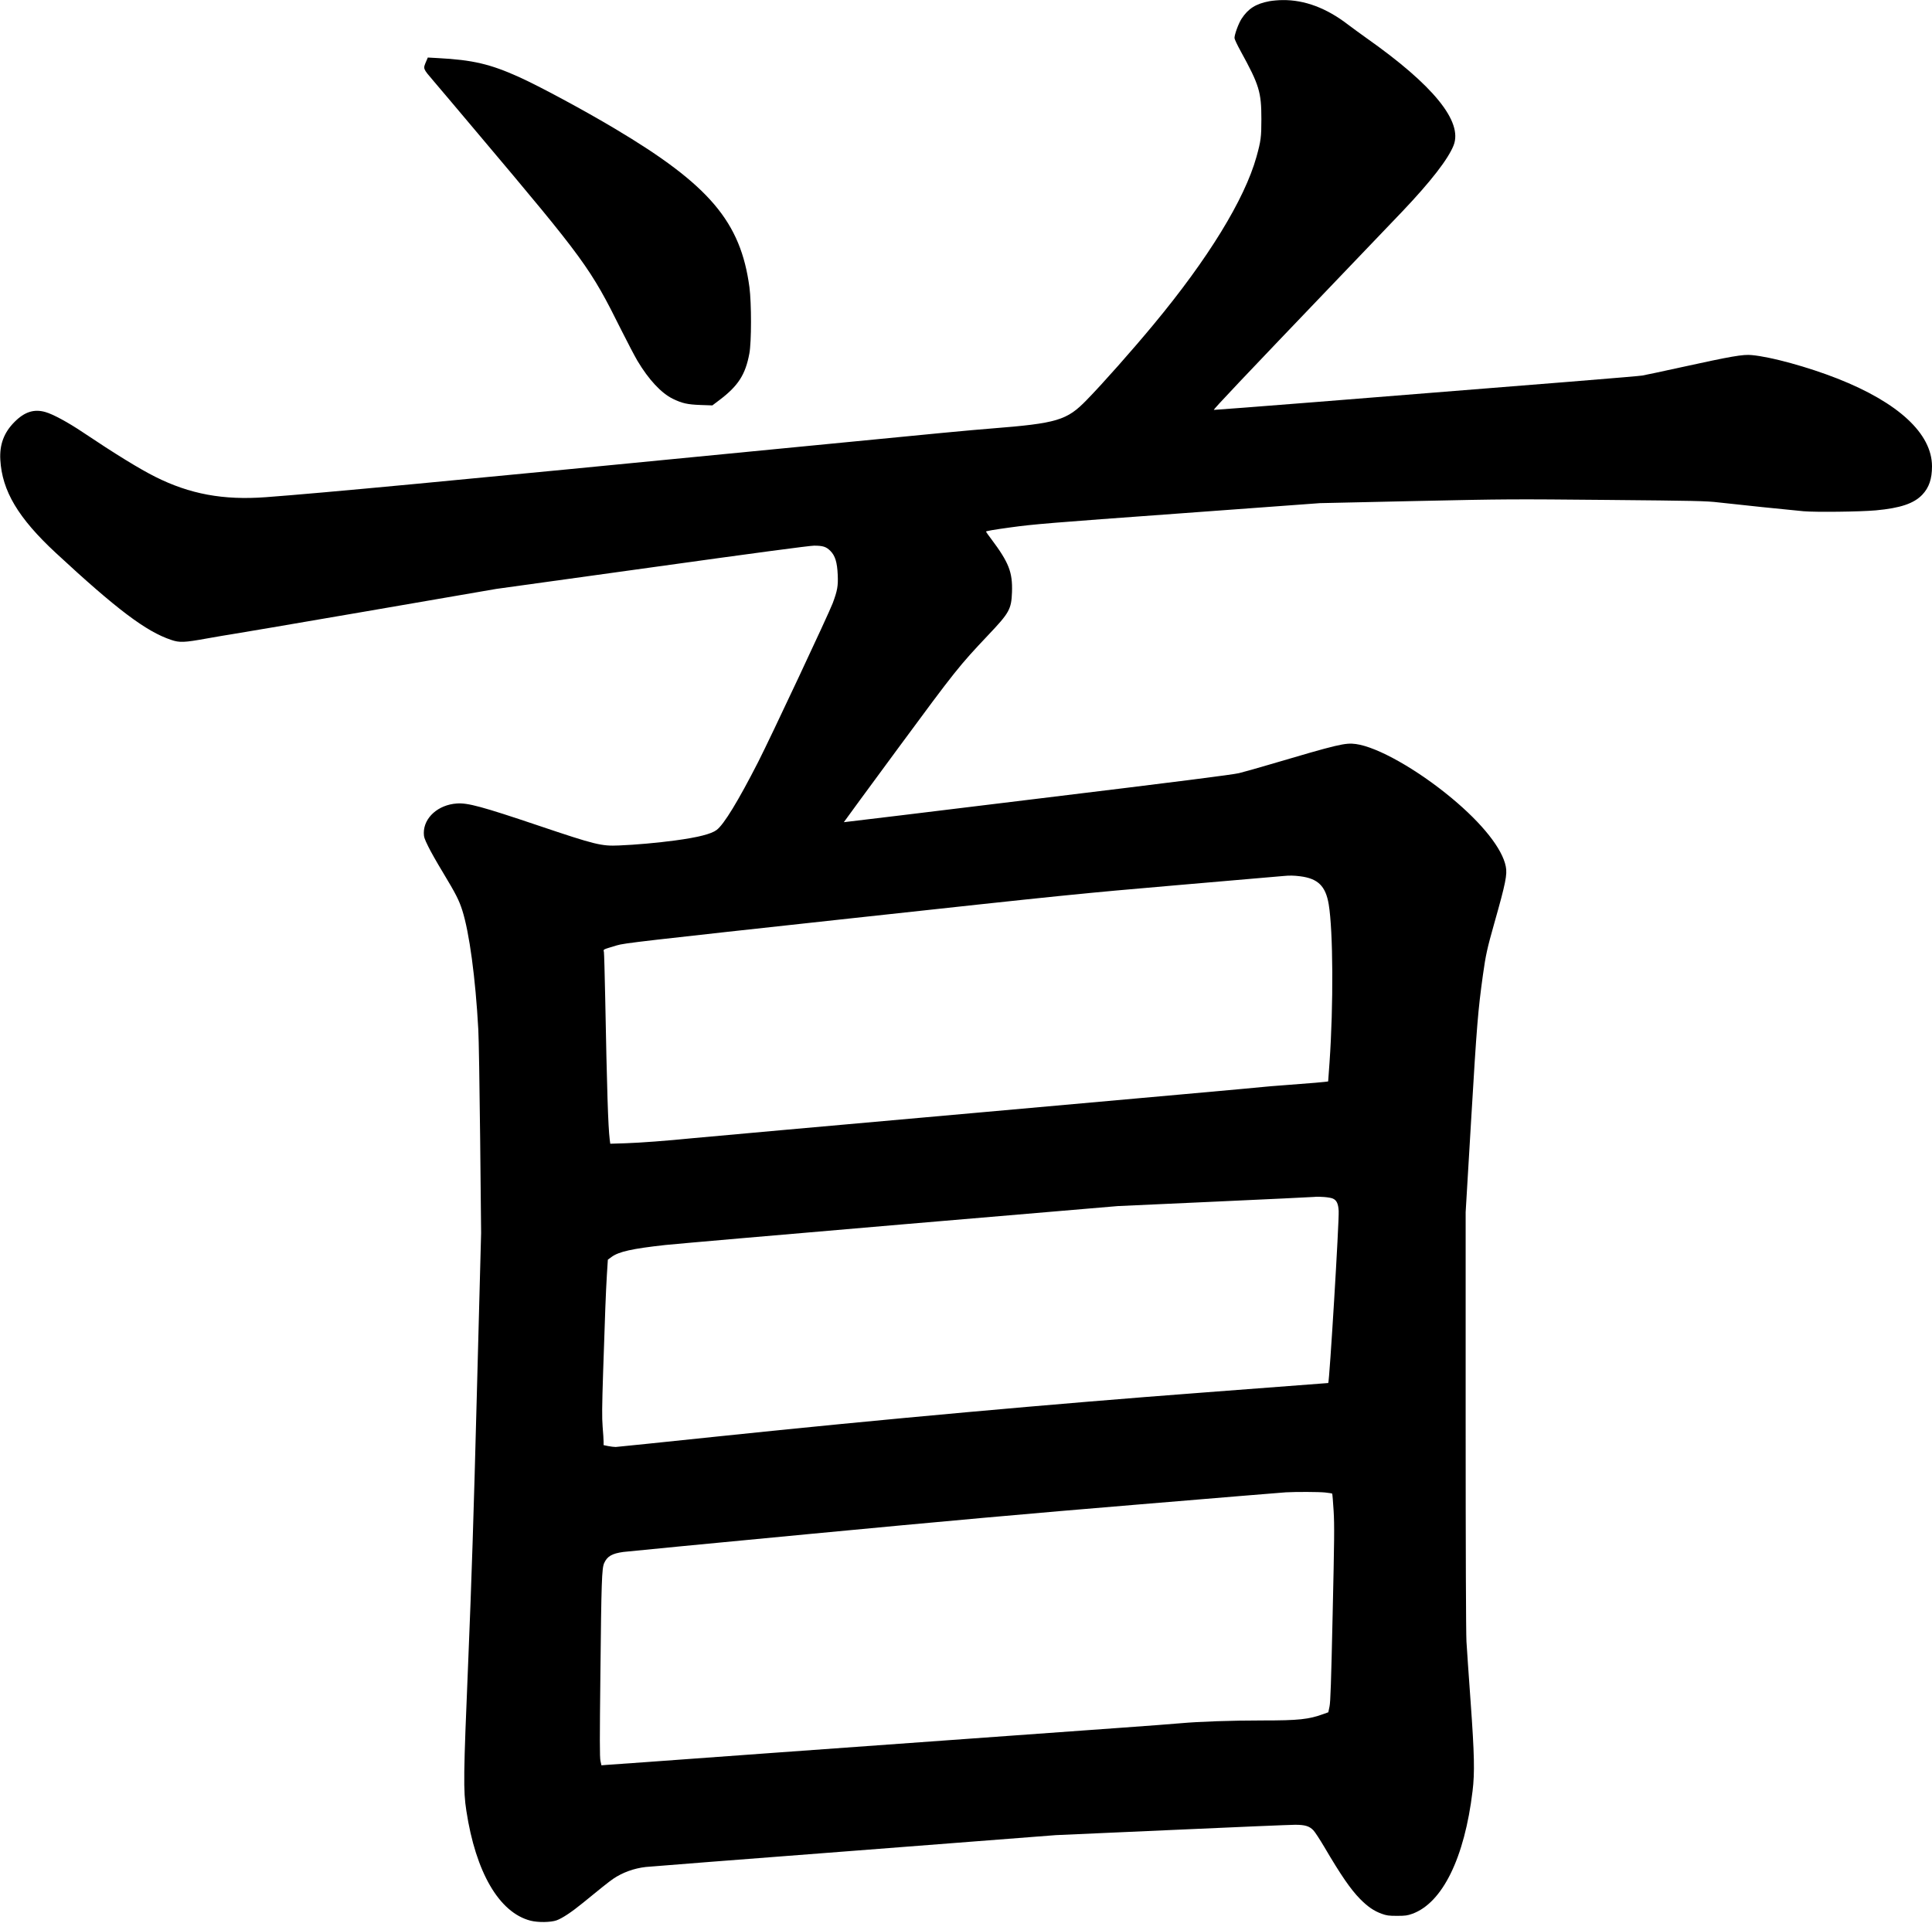 <?xml version="1.0" encoding="UTF-8" standalone="no"?>
<svg width="2407px" height="2396px" viewBox="0 0 2407 2396" version="1.1" xmlns="http://www.w3.org/2000/svg" xmlns:xlink="http://www.w3.org/1999/xlink" xmlns:sketch="http://www.bohemiancoding.com/sketch/ns">
    <!-- Generator: Sketch 3.0.4 (8054) - http://www.bohemiancoding.com/sketch -->
    <title>Slice 2</title>
    <desc>Created with Sketch.</desc>
    <defs></defs>
    <g id="Page-1" stroke="none" stroke-width="1" fill="none" fill-rule="evenodd" sketch:type="MSPage">
        <g id="Group" sketch:type="MSLayerGroup" transform="translate(1203.65, 1197.65) scale(1, -1) translate(-1203.65, -1197.65) translate(0.3, 0.1)" fill="#000000">
            <path d="M1581.2,2393.7 C1564.3,2390.5 1554.8,2384.5 1546.5,2371.8 C1542.7,2365.9 1537.7,2352.3 1537.7,2347.8 C1537.7,2346.5 1541.1,2339.2 1545.3,2331.6 C1568.6,2289.2 1571.2,2280.5 1571.2,2246.7 C1571.2,2224.5 1570.6,2219.6 1565.1,2199.8 C1550.3,2146.8 1504.9,2072.7 1436.8,1990.7 C1410,1958.4 1373.9,1917.6 1353.7,1896.9 C1328.9,1871.3 1317,1867.7 1234.7,1861.2 C1202.9,1858.6 1186.5,1857.1 972.7,1836.2 C547,1794.6 404,1781.1 330.7,1775.6 C278,1771.7 236.2,1779.4 193.2,1801 C173.4,1810.9 143.2,1829.5 102.6,1856.7 C84.4,1868.9 65.8,1879 56.3,1881.7 C42.2,1885.8 30.2,1882 17.6,1869.2 C4.6,1856.1 -1,1841.1 0.1,1822.2 C2.3,1783.4 22.4,1749.7 69.1,1706.3 C144.9,1636 181.7,1608.2 212.9,1597.8 C223.5,1594.2 229,1594.4 257.7,1599.6 C271.2,1602 284.7,1604.3 287.7,1604.7 C290.7,1605.1 366.3,1617.9 455.6,1633.3 L617.9,1661.3 L811.8,1688.2 C938.6,1705.9 1008.5,1715.2 1013.9,1715.2 C1025,1715.2 1029,1713.9 1034.2,1708.7 C1040.2,1702.7 1042.7,1694.6 1043.4,1678.7 C1044,1665 1043,1659.2 1037.1,1643.4 C1032.3,1630.6 959.9,1476.3 944.3,1445.7 C919.5,1397.2 901.6,1367.7 892.5,1360.9 C885.9,1355.9 869.1,1351.6 840.6,1347.8 C819,1344.9 791.6,1342.4 770.9,1341.6 C749,1340.6 741.3,1342.5 670.7,1366.3 C600.1,1390.1 582.4,1394.9 568.8,1393.9 C545.6,1392.3 527.7,1376.3 527.7,1357.2 C527.7,1352.3 528.5,1349.9 533.1,1340.6 C536,1334.5 544.4,1319.7 551.7,1307.7 C567.7,1281.1 571.5,1273.6 575.6,1260.9 C584.4,1233.3 592.1,1176.7 595.6,1112.2 C596.2,1102.6 597.2,1041.6 597.9,976.7 L599.1,858.7 L593.8,658.7 C589.8,505 587.3,428 583.1,326.2 C577,180.8 576.8,164.1 580.7,138.7 C592.4,61.8 621.6,11.8 660.6,1.7 C669.9,-0.7 685.8,-0.5 693.1,2.1 C700.1,4.6 711.9,12.4 725.7,23.7 C745.3,39.8 759.2,50.9 763.7,53.9 C775.4,61.8 789.5,66.9 804.2,68.6 C807,69 923.1,78 1062.2,88.7 L1315.2,108.3 L1459.2,114.7 C1538.4,118.3 1607.7,121.2 1613.3,121.2 C1625.5,121.2 1631,119.5 1635.9,114.4 C1637.9,112.4 1644.1,102.8 1649.8,93.2 C1670.3,58.3 1682.4,40.7 1694.2,28.7 C1703.7,19.1 1711.4,13.8 1721.1,10.3 C1727.2,8.1 1729.8,7.7 1740.2,7.7 C1750.6,7.7 1753.2,8.1 1759.3,10.3 C1796.8,23.9 1824.3,79.9 1834.3,163.2 C1837.1,186 1836.6,208.9 1831.9,274.2 C1829.6,305.8 1827.3,339.7 1826.7,349.6 C1826.1,361 1825.7,460.8 1825.7,626.1 L1825.7,884.7 L1832.7,1002.2 C1839.6,1118.3 1841.1,1136 1847.2,1180.1 C1850.7,1205.2 1852.4,1212.9 1861.6,1245.5 C1875.5,1294.5 1877.7,1305.5 1875.7,1315.4 C1871.4,1337.4 1846.8,1368.6 1808.3,1400.6 C1765.4,1436.3 1715.9,1464.3 1689,1468 C1675.7,1469.8 1667.2,1467.8 1581.2,1442.4 C1566.4,1438 1549.3,1433.2 1543.2,1431.7 C1535.1,1429.8 1469.6,1421.4 1291.7,1399.8 C1159.4,1383.6 1051.1,1370.5 1051,1370.6 C1050.9,1370.7 1081.5,1412.4 1119,1463.3 C1190.4,1560.2 1194.9,1565.7 1230.8,1603.7 C1257.3,1631.6 1259.7,1636 1260.5,1657.3 C1261.3,1682.2 1256.7,1694.1 1234.5,1723.7 C1231.2,1728 1228.3,1732.1 1228.1,1732.7 C1227.8,1733.4 1238.4,1735.2 1258.9,1738 C1287.1,1741.9 1307.6,1743.6 1467.2,1755.2 L1644.2,1768.2 L1762.2,1770.8 C1877.5,1773.3 1882.9,1773.3 2002.2,1772.2 C2111.1,1771.2 2126,1770.9 2140.7,1769.1 C2161.5,1766.7 2228.8,1759.7 2246.7,1758.1 C2261.7,1756.8 2316.7,1757.4 2336.7,1759.2 C2367.2,1762 2384.2,1767.7 2394.7,1778.8 C2403,1787.6 2406.7,1798.4 2406.7,1814 C2406.7,1854.7 2365.1,1893.4 2288.7,1923.5 C2252.3,1937.8 2206.3,1950.5 2182.2,1952.7 C2171.3,1953.8 2157,1951.3 2092.7,1937.2 C2070.4,1932.3 2049.3,1927.8 2045.7,1927.2 C2039.6,1926.2 1942.2,1918.3 1639.2,1894.2 C1569.9,1888.7 1512.7,1884.3 1512,1884.4 C1510.9,1884.7 1545.3,1921.1 1670.1,2051.5 C1703.7,2086.6 1738.3,2122.8 1747.1,2132 C1782.3,2169.1 1803.9,2196.9 1810.7,2214.1 C1822.3,2243.7 1785.6,2288.9 1702.2,2347.7 C1694.5,2353.2 1684.2,2360.7 1679.2,2364.5 C1652.5,2385.1 1625.1,2395.4 1597.7,2395.1 C1592.5,2395.1 1585.1,2394.4 1581.2,2393.7 L1581.2,2393.7 Z M1619.5,1303.2 C1641.7,1300.4 1651.3,1291 1655.1,1268.2 C1660.6,1235.1 1661.1,1142.5 1656.1,1071.1 C1655.2,1058.3 1654.4,1047.6 1654.4,1047.6 C1653.9,1047.1 1629.4,1045 1604.2,1043.2 C1588.3,1042 1574.5,1040.9 1573.7,1040.7 C1572.9,1040.4 1415.6,1026.3 1224.2,1009.2 C1032.8,992.2 869.6,977.5 861.5,976.7 C830.6,973.6 797.5,971.1 779.1,970.5 L760,969.9 L759.3,975.3 C757.3,991.7 755.9,1036.6 753.7,1151.7 C753.1,1181.4 752.4,1207.1 752.1,1208.8 C751.4,1212.4 749.8,1211.5 768.2,1217.1 C777.5,1219.9 796.6,1222.1 1059.2,1250.7 C1331.2,1280.3 1344.3,1281.6 1467.2,1292.2 C1537.1,1298.2 1596,1303.3 1598.2,1303.5 C1606.4,1304.3 1611.5,1304.2 1619.5,1303.2 L1619.5,1303.2 Z M1660.4,901.5 C1665,899.4 1667,895.1 1667.5,886.2 C1668.2,873.3 1656,672.6 1654.5,671.7 C1654.3,671.6 1584,666.3 1498.2,659.8 C1313.5,645.9 1097.4,626.4 894.8,605.2 C826.3,598 768.7,592.1 766.8,592 C764.8,592 760.6,592.5 757.5,593.1 L751.7,594.3 L751.7,598.5 C751.7,600.8 751.2,609.2 750.5,617.2 C749.6,629 749.7,641.7 751.1,685.2 C753.5,759.6 754.5,784.7 755.8,806.6 L757,825.4 L761.6,828.8 C770.6,835.4 786.9,839.1 828.6,843.7 C841,845 972.9,856.5 1121.7,869.2 L1392.2,892.2 L1512.7,897.7 C1579,900.7 1634.8,903.4 1636.7,903.6 C1643.3,904.4 1656.9,903.2 1660.4,901.5 L1660.4,901.5 Z M1650.5,535.3 C1655,534.8 1659,534.2 1659.4,533.9 C1659.7,533.5 1660.5,523.9 1661.2,512.5 C1662.3,494.6 1662.1,476.8 1660,383.7 C1658.1,297.8 1657.3,274.2 1656.1,268.6 L1654.6,261.4 L1648.8,259.3 C1630.2,252.5 1617.8,251.2 1572.8,251.2 C1533.3,251.2 1493.5,249.8 1470.2,247.7 C1461.4,246.9 1428.8,244.4 1397.7,242.2 C1366.6,240 1281.8,233.9 1209.2,228.6 C1136.6,223.4 1025,215.3 961.2,210.7 C897.4,206 826.3,200.9 803.2,199.2 C780.1,197.6 758.5,196 755.1,195.8 L749,195.3 L747.8,200.7 C746.8,205 746.8,228.3 747.7,308.4 C748.9,424.7 749.5,440.7 752.4,447.3 C756.3,455.8 762,459.2 776.4,461.2 C780.7,461.8 885.7,471.9 1009.7,483.7 C1173.5,499.3 1284.5,509.3 1415.2,520.1 C1514.2,528.4 1598.1,535.3 1601.7,535.5 C1614.7,536.2 1642.4,536.1 1650.5,535.3 L1650.5,535.3 Z" id="Shape" sketch:type="MSShapeGroup"></path>
            <path d="M530.6,2318.6 C526.7,2309.3 526.3,2310.1 539.9,2294.2 C546.7,2286.2 571.7,2256.7 595.3,2228.6 C728.4,2070.8 735.1,2061.6 773.8,1983.8 C781.5,1968.4 790.6,1951.1 793.9,1945.5 C807.8,1922.2 823.5,1905.3 838,1898.2 C849.6,1892.6 856,1891.1 872.7,1890.5 L887.2,1890 L896.2,1896.8 C919.4,1914.4 928.4,1928.3 933.3,1954.7 C936,1968.8 936,2017.4 933.4,2037.2 C922.5,2118.8 883.6,2164.7 765.7,2234.9 C726.8,2258.1 671.6,2287.8 646.6,2299.1 C610.5,2315.4 588.7,2320.5 545.5,2322.8 L532.7,2323.5 L530.6,2318.6 L530.6,2318.6 Z" id="Shape" sketch:type="MSShapeGroup"></path>
        </g>
    </g>
</svg>